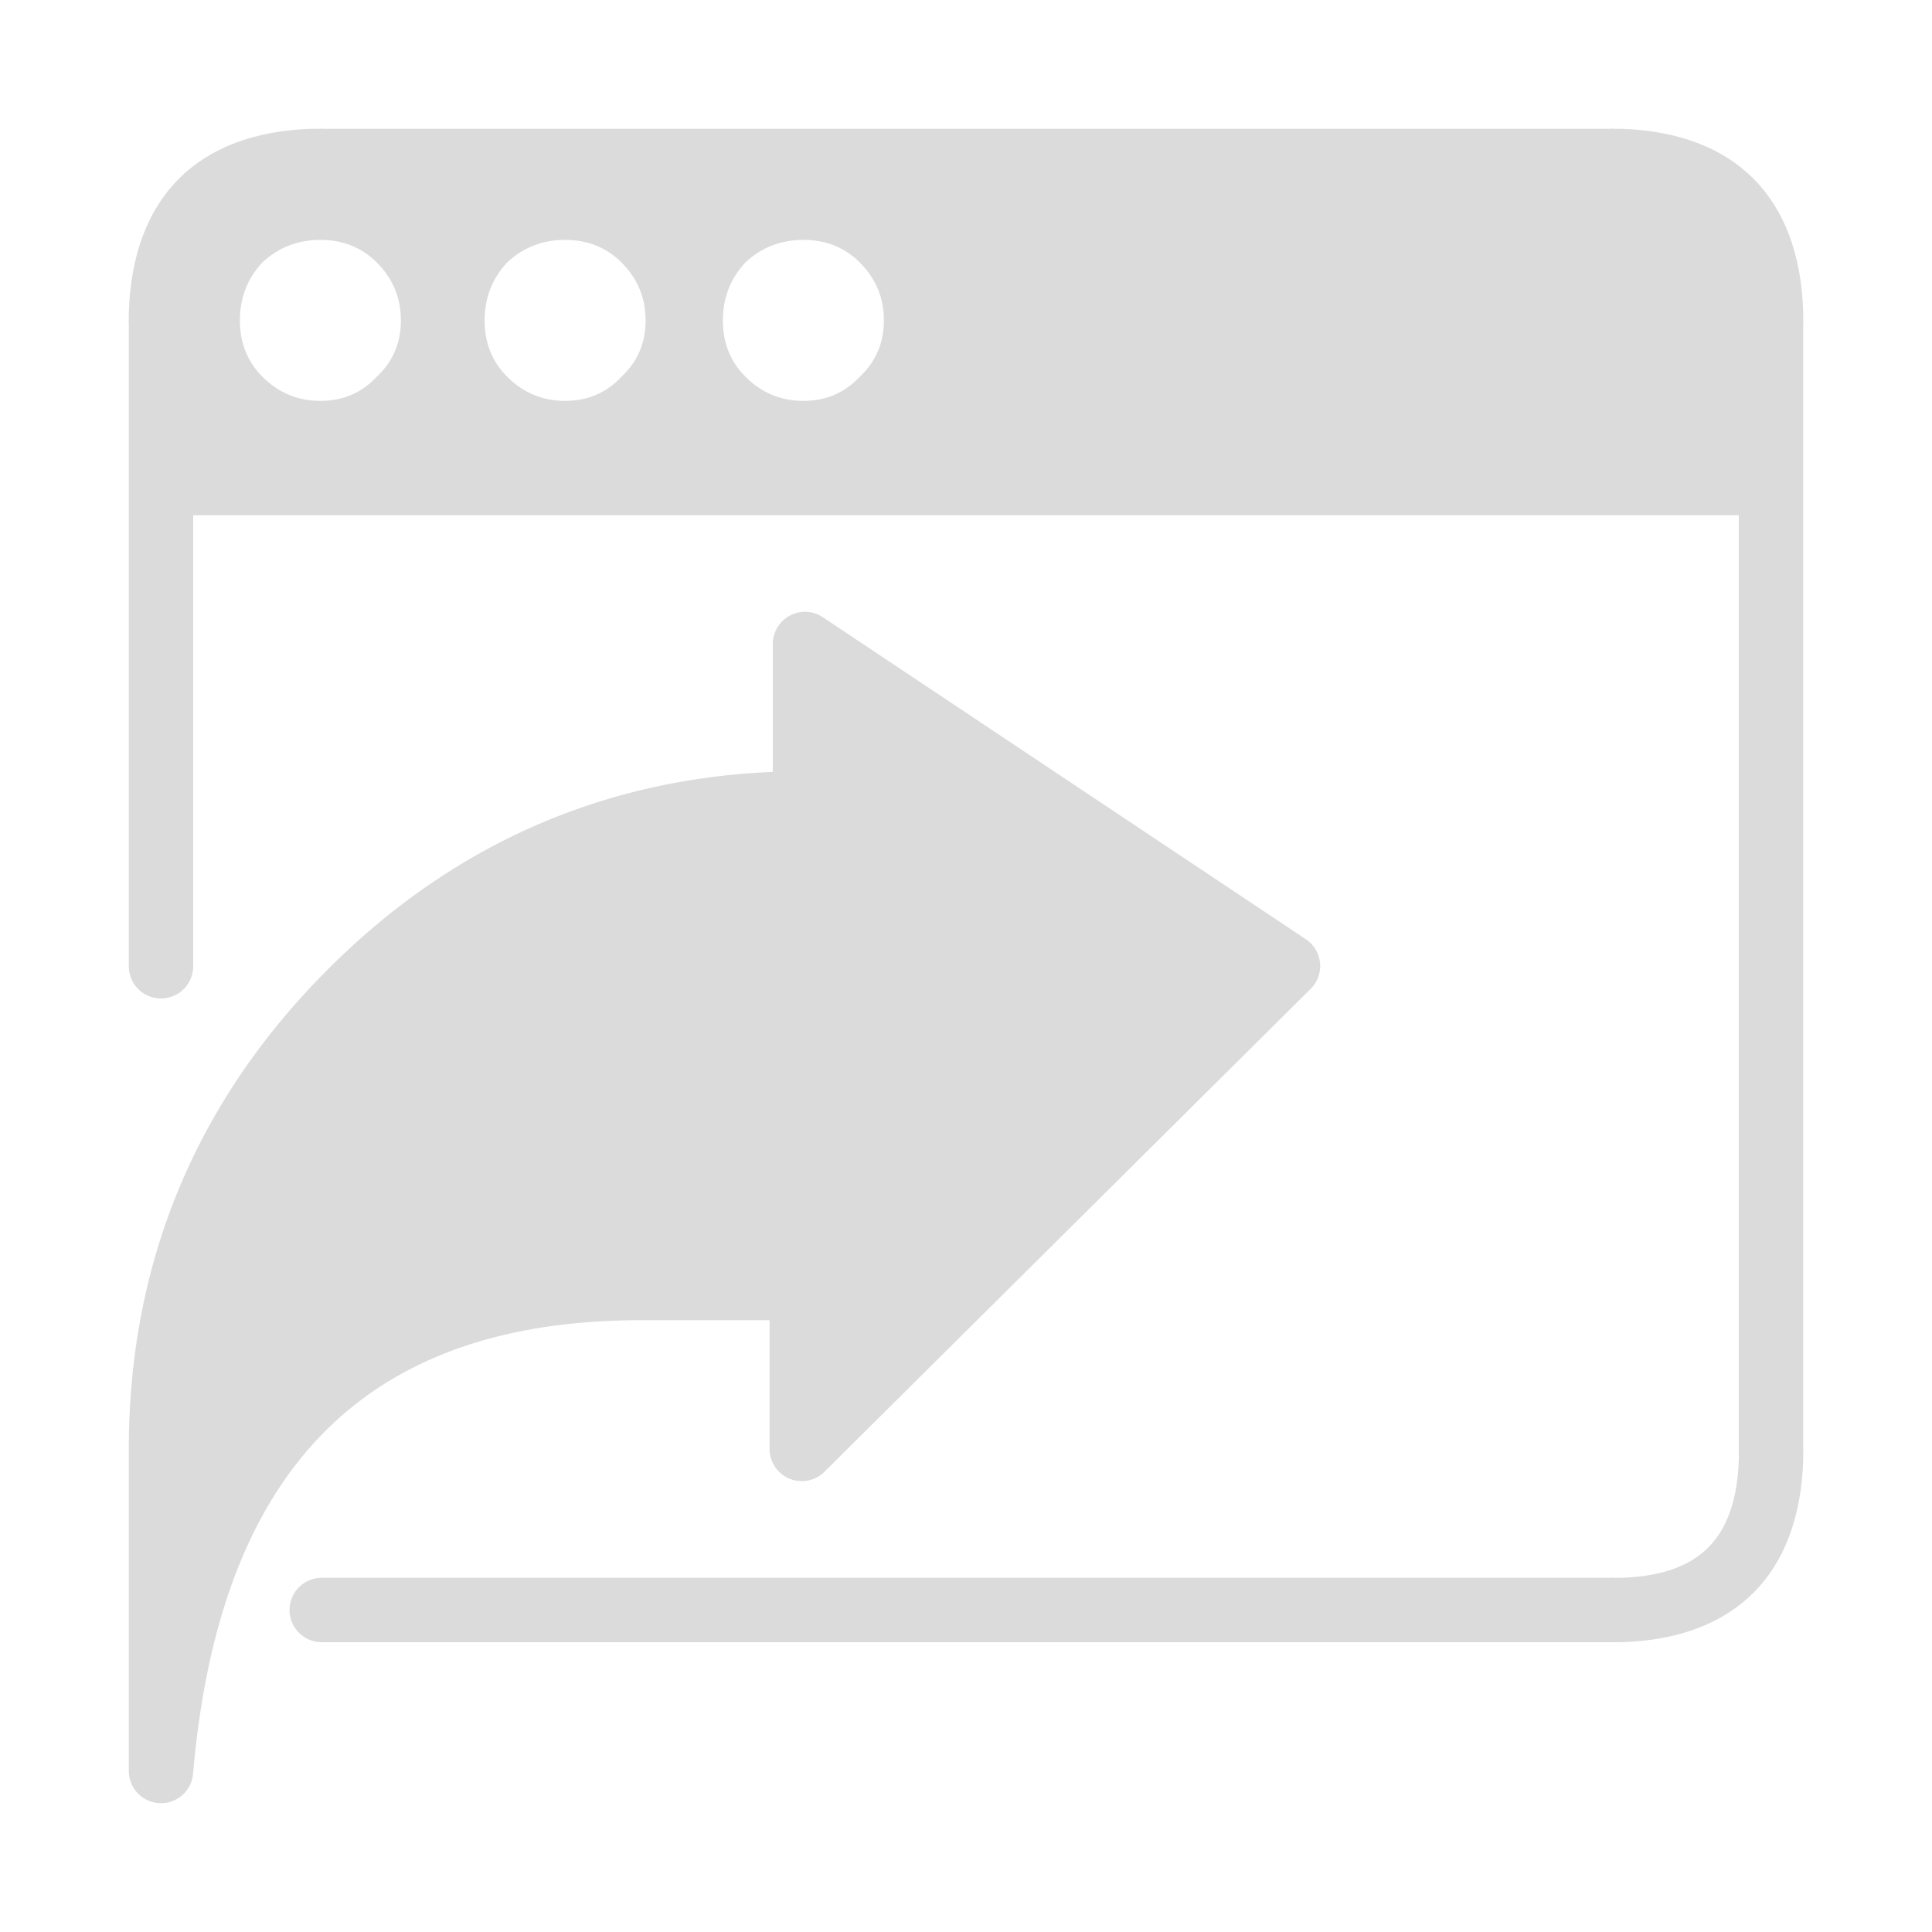 <?xml version="1.0" standalone="no"?><!DOCTYPE svg PUBLIC "-//W3C//DTD SVG 1.1//EN" "http://www.w3.org/Graphics/SVG/1.1/DTD/svg11.dtd"><svg t="1552888971633" class="icon" style="" viewBox="0 0 1024 1024" version="1.1" xmlns="http://www.w3.org/2000/svg" p-id="3129" xmlns:xlink="http://www.w3.org/1999/xlink" width="200" height="200"><defs><style type="text/css"></style></defs><path d="M85.333 170.667v-5.12C87.04 113.783 113.783 87.04 165.547 85.333h693.76c51.2 1.707 77.67 28.45 79.36 80.213V256H85.333v-85.333z m171.52-0.853c0 11.947 3.977 21.897 11.947 29.867 8.533 8.533 18.773 12.8 30.72 12.8s21.914-4.267 29.867-12.8c8.533-7.97 12.8-17.92 12.8-29.867s-4.267-22.187-12.8-30.72c-7.953-7.953-17.92-11.947-29.867-11.947s-22.187 3.977-30.72 11.947c-7.97 8.533-11.947 18.773-11.947 30.72z m-87.04-42.667c-11.947 0-22.187 3.977-30.72 11.947-7.97 8.533-11.947 18.773-11.947 30.72s3.977 21.897 11.947 29.867c8.533 8.533 18.773 12.8 30.72 12.8s21.897-4.267 29.867-12.8c8.533-7.97 12.8-17.92 12.8-29.867s-4.267-22.187-12.8-30.72c-7.97-7.953-17.92-11.947-29.867-11.947zM455.68 199.68c8.533-7.97 12.8-17.92 12.8-29.867s-4.267-22.187-12.8-30.72c-7.97-7.953-17.92-11.947-29.867-11.947s-22.187 3.977-30.72 11.947c-7.97 8.533-11.947 18.773-11.947 30.72s3.977 21.897 11.947 29.867c8.533 8.533 18.773 12.8 30.72 12.8s21.897-4.267 29.867-12.8zM426.667 341.333l256 170.667-257.707 256v-85.333H341.333c-155.87-0.563-241.203 84.77-256 256V768c0-94.43 33.57-175.241 100.693-242.347 66.56-66.56 146.773-99.84 240.64-99.84V341.333z" p-id="3130" fill="#dbdbdb"></path><path d="M85.333 955.733l-0.734-0.017A17.067 17.067 0 0 1 68.267 938.667V768c0-98.697 35.55-184.303 105.694-254.413 65.502-65.502 144.708-100.591 235.639-104.482V341.333a17.067 17.067 0 0 1 26.522-14.199l256 170.667a17.067 17.067 0 0 1 2.56 26.3l-257.724 256A17.067 17.067 0 0 1 407.893 768v-68.267h-68.045c-145.852 0-223.539 78.643-237.517 240.401A17.067 17.067 0 0 1 85.333 955.733z m358.4-582.502v52.599a17.067 17.067 0 0 1-17.067 17.067c-88.747 0-165.649 31.915-228.574 94.839C134.588 601.207 102.4 678.69 102.4 768v31.744c42.667-89.566 122.982-135.287 238.985-134.144H424.96a17.067 17.067 0 0 1 17.067 17.067v44.322l213.794-212.361L443.733 373.231zM853.333 870.4H170.667a17.067 17.067 0 1 1 0-34.133h682.667a17.067 17.067 0 1 1 0 34.133z m85.333-85.333a17.067 17.067 0 0 1-17.067-17.067V273.067H102.4v238.933a17.067 17.067 0 1 1-34.133 0V170.667a17.067 17.067 0 0 1 34.133 0v68.267h819.2v-68.267a17.067 17.067 0 1 1 34.133 0v597.333a17.067 17.067 0 0 1-17.067 17.067zM853.333 102.4H170.667a17.067 17.067 0 0 1 0-34.133h682.667a17.067 17.067 0 1 1 0 34.133z" p-id="3131" fill="#dbdbdb"></path><path d="M853.333 870.4v-34.133h5.973c41.523-1.382 60.911-20.787 62.31-62.874L921.6 768h34.133v5.973c-1.997 60.399-36.028 94.43-95.863 96.41L853.333 870.4z m102.4-699.733h-34.133v-5.12c-1.382-42.103-20.787-61.747-62.874-63.147H853.333V68.267h5.973c60.399 2.014 94.447 36.352 96.41 96.717L955.733 170.667zM102.4 170.667H68.267v-5.12C70.263 104.619 104.619 70.263 164.983 68.267H170.667v34.133h-5.12C123.443 103.799 103.799 123.443 102.4 166.11V170.667z" p-id="3132" fill="#dbdbdb"></path></svg>